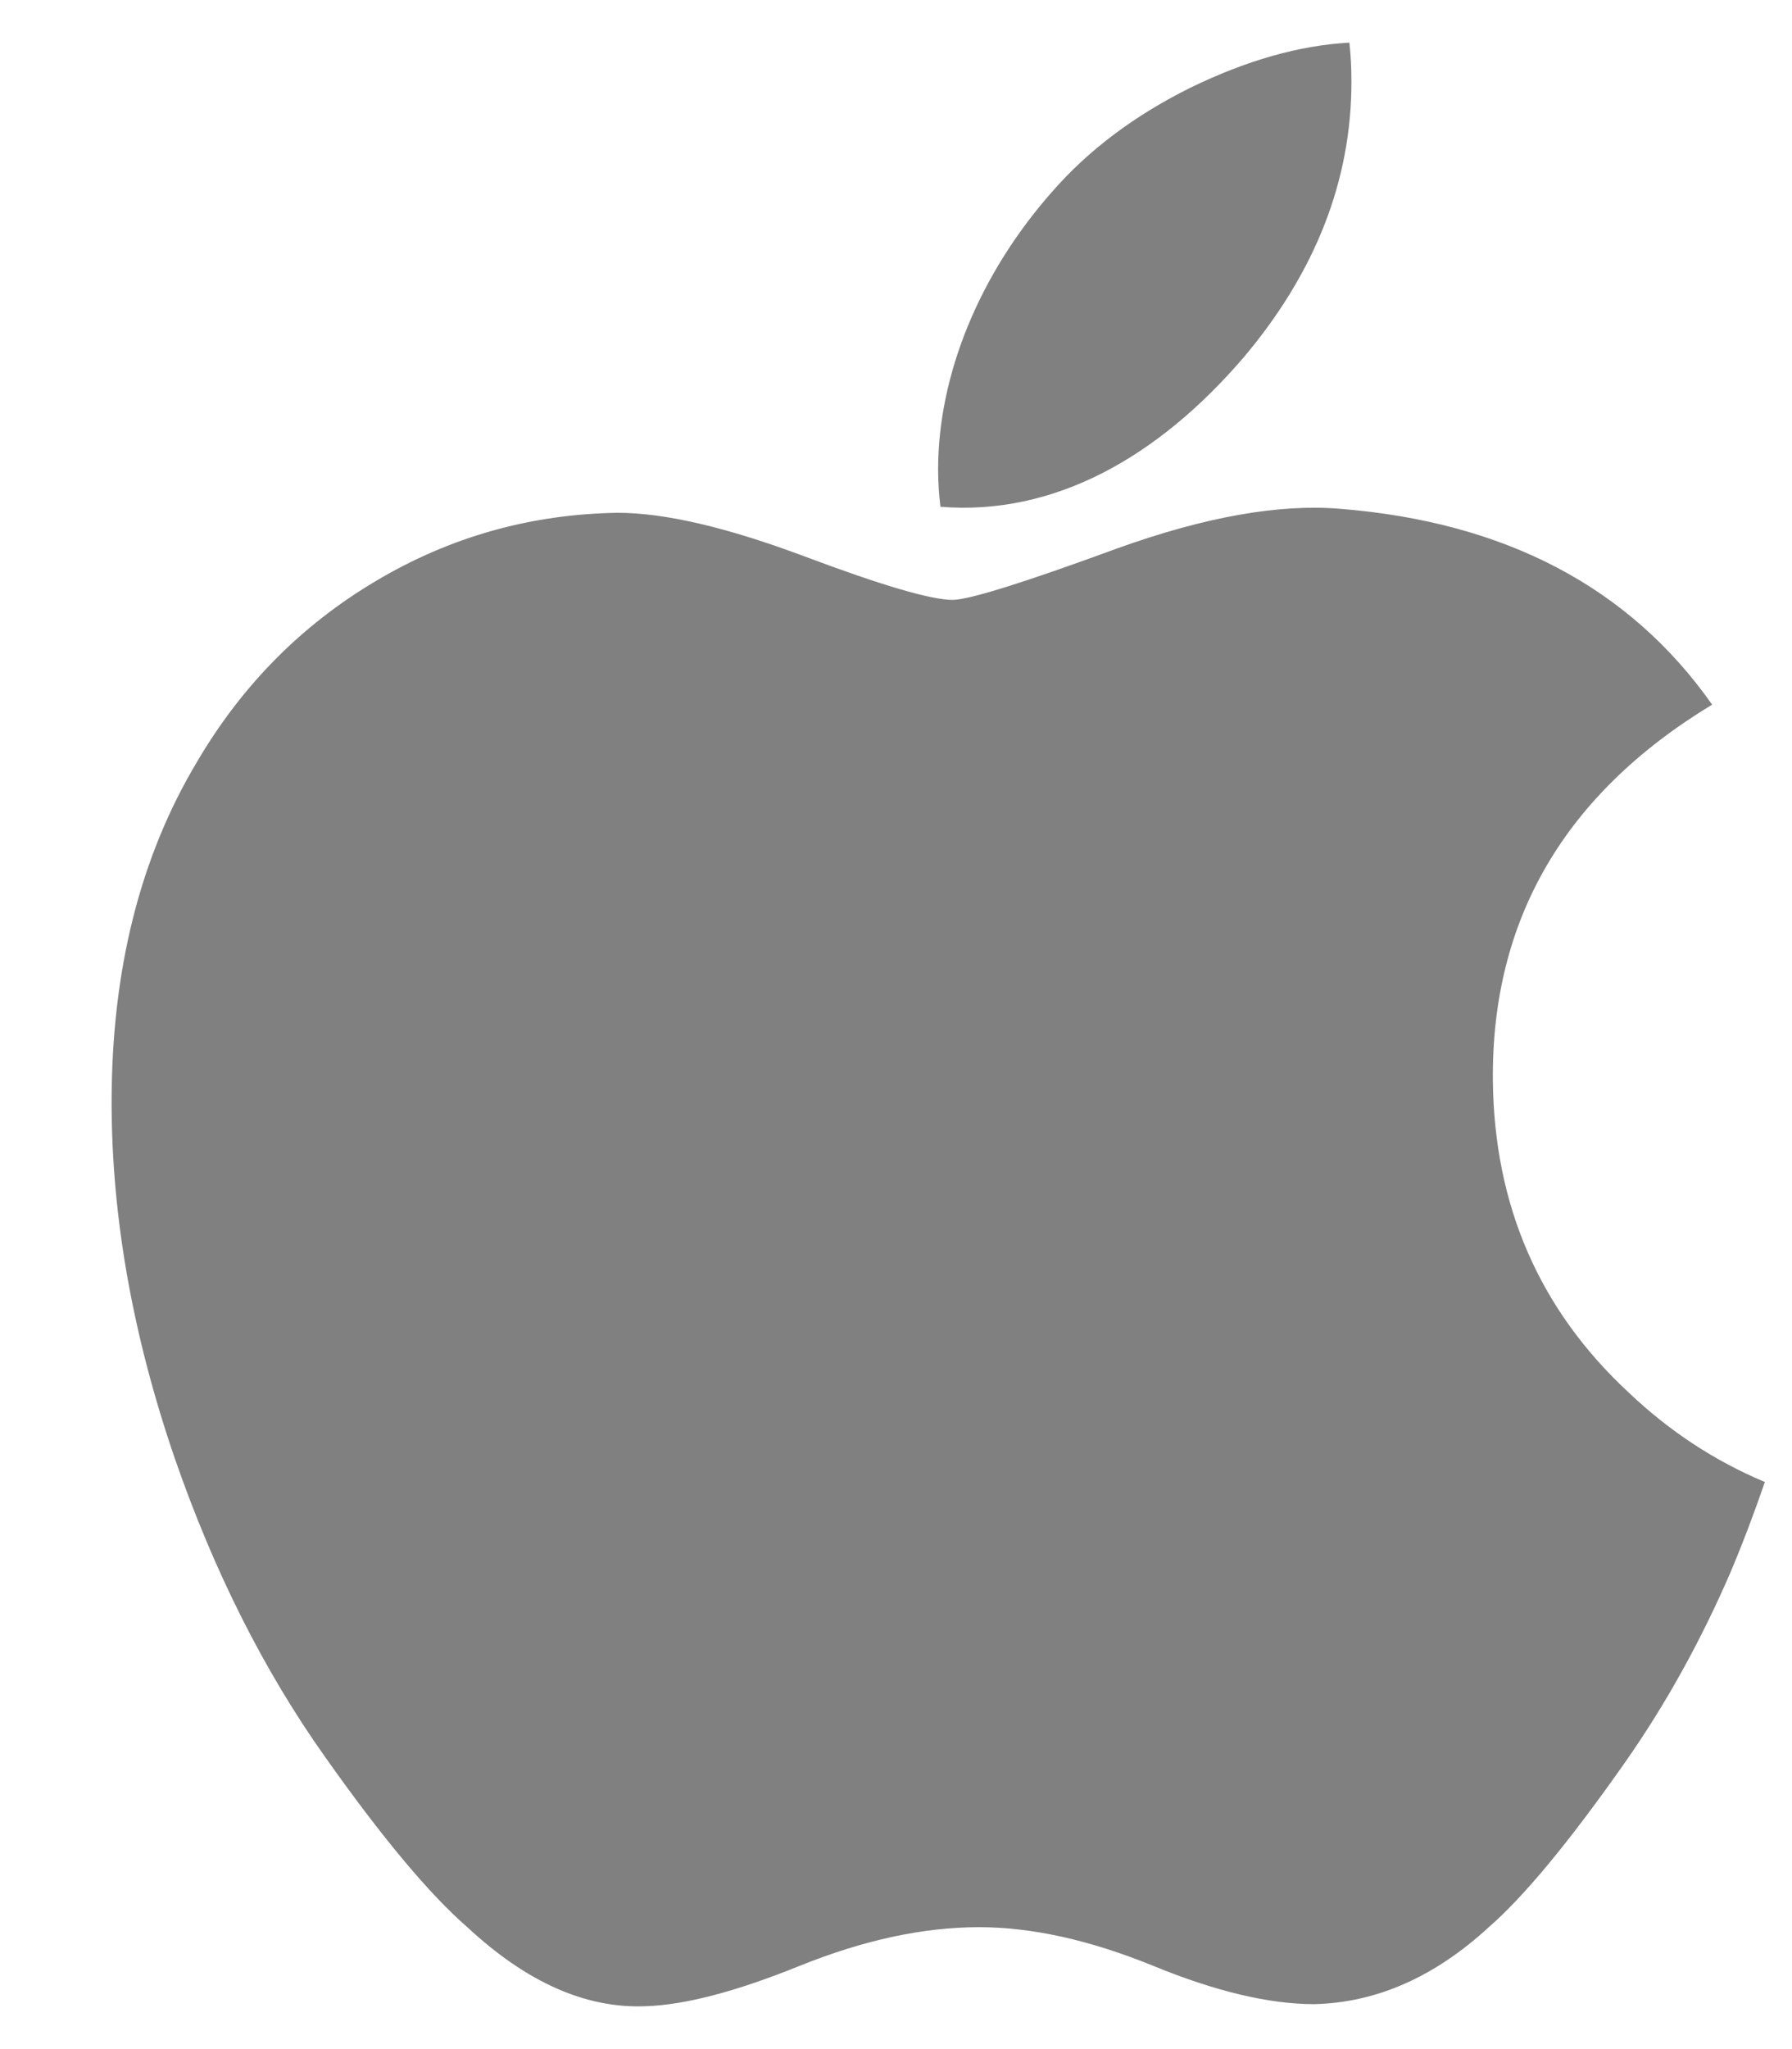 <svg width="14" height="16" viewBox="0 0 14 16" fill="none" xmlns="http://www.w3.org/2000/svg">
<path d="M13.517 12.283C13.285 12.818 13.011 13.312 12.693 13.765C12.259 14.383 11.904 14.811 11.631 15.048C11.207 15.438 10.752 15.638 10.266 15.649C9.917 15.649 9.496 15.55 9.005 15.348C8.513 15.148 8.061 15.048 7.648 15.048C7.215 15.048 6.75 15.148 6.252 15.348C5.754 15.55 5.353 15.655 5.046 15.665C4.58 15.685 4.115 15.48 3.651 15.048C3.354 14.79 2.984 14.347 2.54 13.719C2.064 13.049 1.672 12.272 1.365 11.386C1.037 10.43 0.872 9.503 0.872 8.606C0.872 7.578 1.094 6.692 1.539 5.949C1.889 5.353 2.354 4.882 2.936 4.537C3.517 4.191 4.146 4.015 4.824 4.004C5.194 4.004 5.68 4.118 6.284 4.344C6.886 4.57 7.273 4.684 7.442 4.684C7.569 4.684 7.998 4.55 8.726 4.283C9.415 4.035 9.996 3.933 10.472 3.973C11.762 4.077 12.732 4.586 13.376 5.502C12.222 6.201 11.652 7.18 11.663 8.436C11.673 9.415 12.028 10.229 12.726 10.875C13.042 11.175 13.395 11.407 13.788 11.572C13.703 11.819 13.613 12.056 13.517 12.283ZM10.558 0.64C10.558 1.407 10.278 2.123 9.72 2.786C9.046 3.574 8.231 4.029 7.347 3.957C7.336 3.865 7.329 3.768 7.329 3.666C7.329 2.93 7.65 2.142 8.219 1.498C8.503 1.172 8.864 0.901 9.302 0.684C9.74 0.471 10.153 0.354 10.542 0.333C10.554 0.436 10.558 0.538 10.558 0.64V0.64Z" fill="#808080"/>
</svg>
